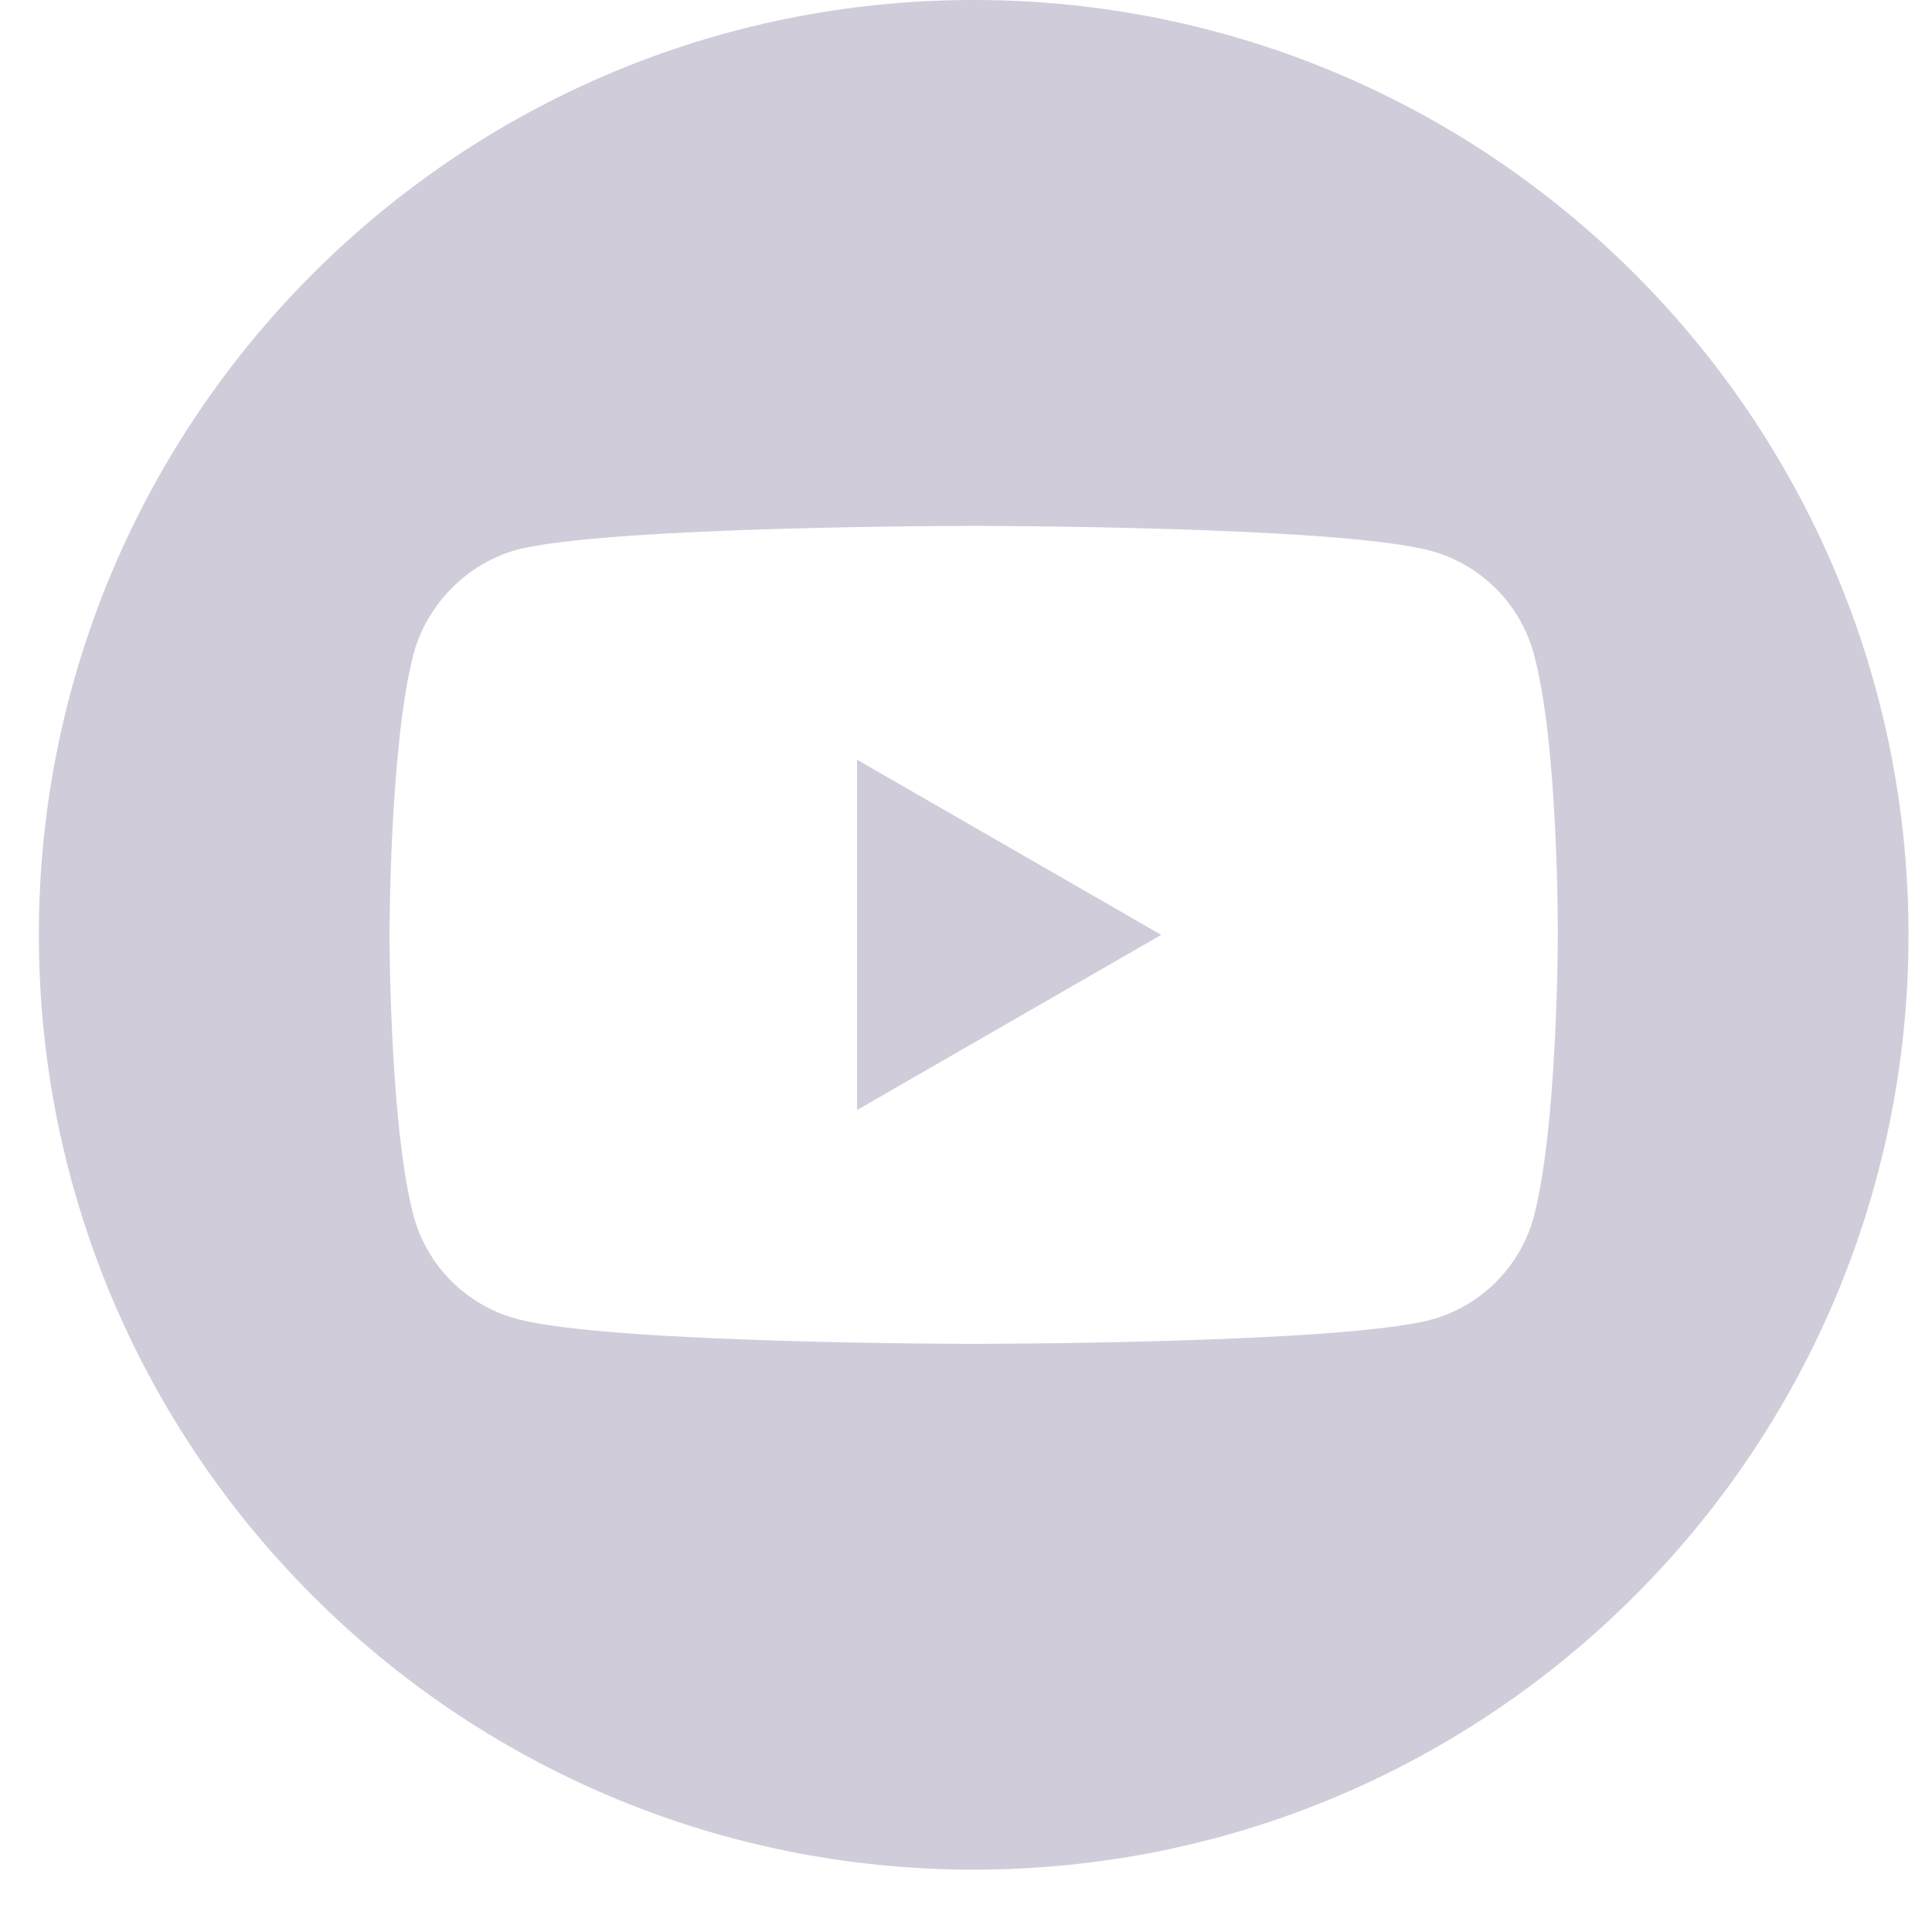 <svg width="26" height="26" viewBox="0 0 26 26" fill="none" xmlns="http://www.w3.org/2000/svg">
<g opacity="0.2">
<path d="M11.534 14.938L15.627 12.581L11.534 10.224L11.534 14.938Z" fill="#180048"/>
<path fill-rule="evenodd" clip-rule="evenodd" d="M0.523 12.581C0.523 5.634 6.156 0 13.103 0C20.05 0 25.684 5.634 25.684 12.581C25.684 19.528 20.05 25.161 13.103 25.161C6.156 25.161 0.523 19.528 0.523 12.581ZM20.641 16.375C20.964 15.145 20.964 12.594 20.964 12.594C20.964 12.594 20.977 10.029 20.641 8.799C20.459 8.126 19.928 7.595 19.255 7.413C18.024 7.077 13.103 7.077 13.103 7.077C13.103 7.077 8.182 7.077 6.952 7.4C6.291 7.582 5.747 8.126 5.566 8.799C5.242 10.029 5.242 12.581 5.242 12.581C5.242 12.581 5.242 15.145 5.566 16.362C5.747 17.036 6.278 17.567 6.952 17.748C8.195 18.085 13.103 18.085 13.103 18.085C13.103 18.085 18.024 18.085 19.255 17.761C19.928 17.58 20.459 17.049 20.641 16.375Z" fill="#180048"/>
</g>
</svg>
